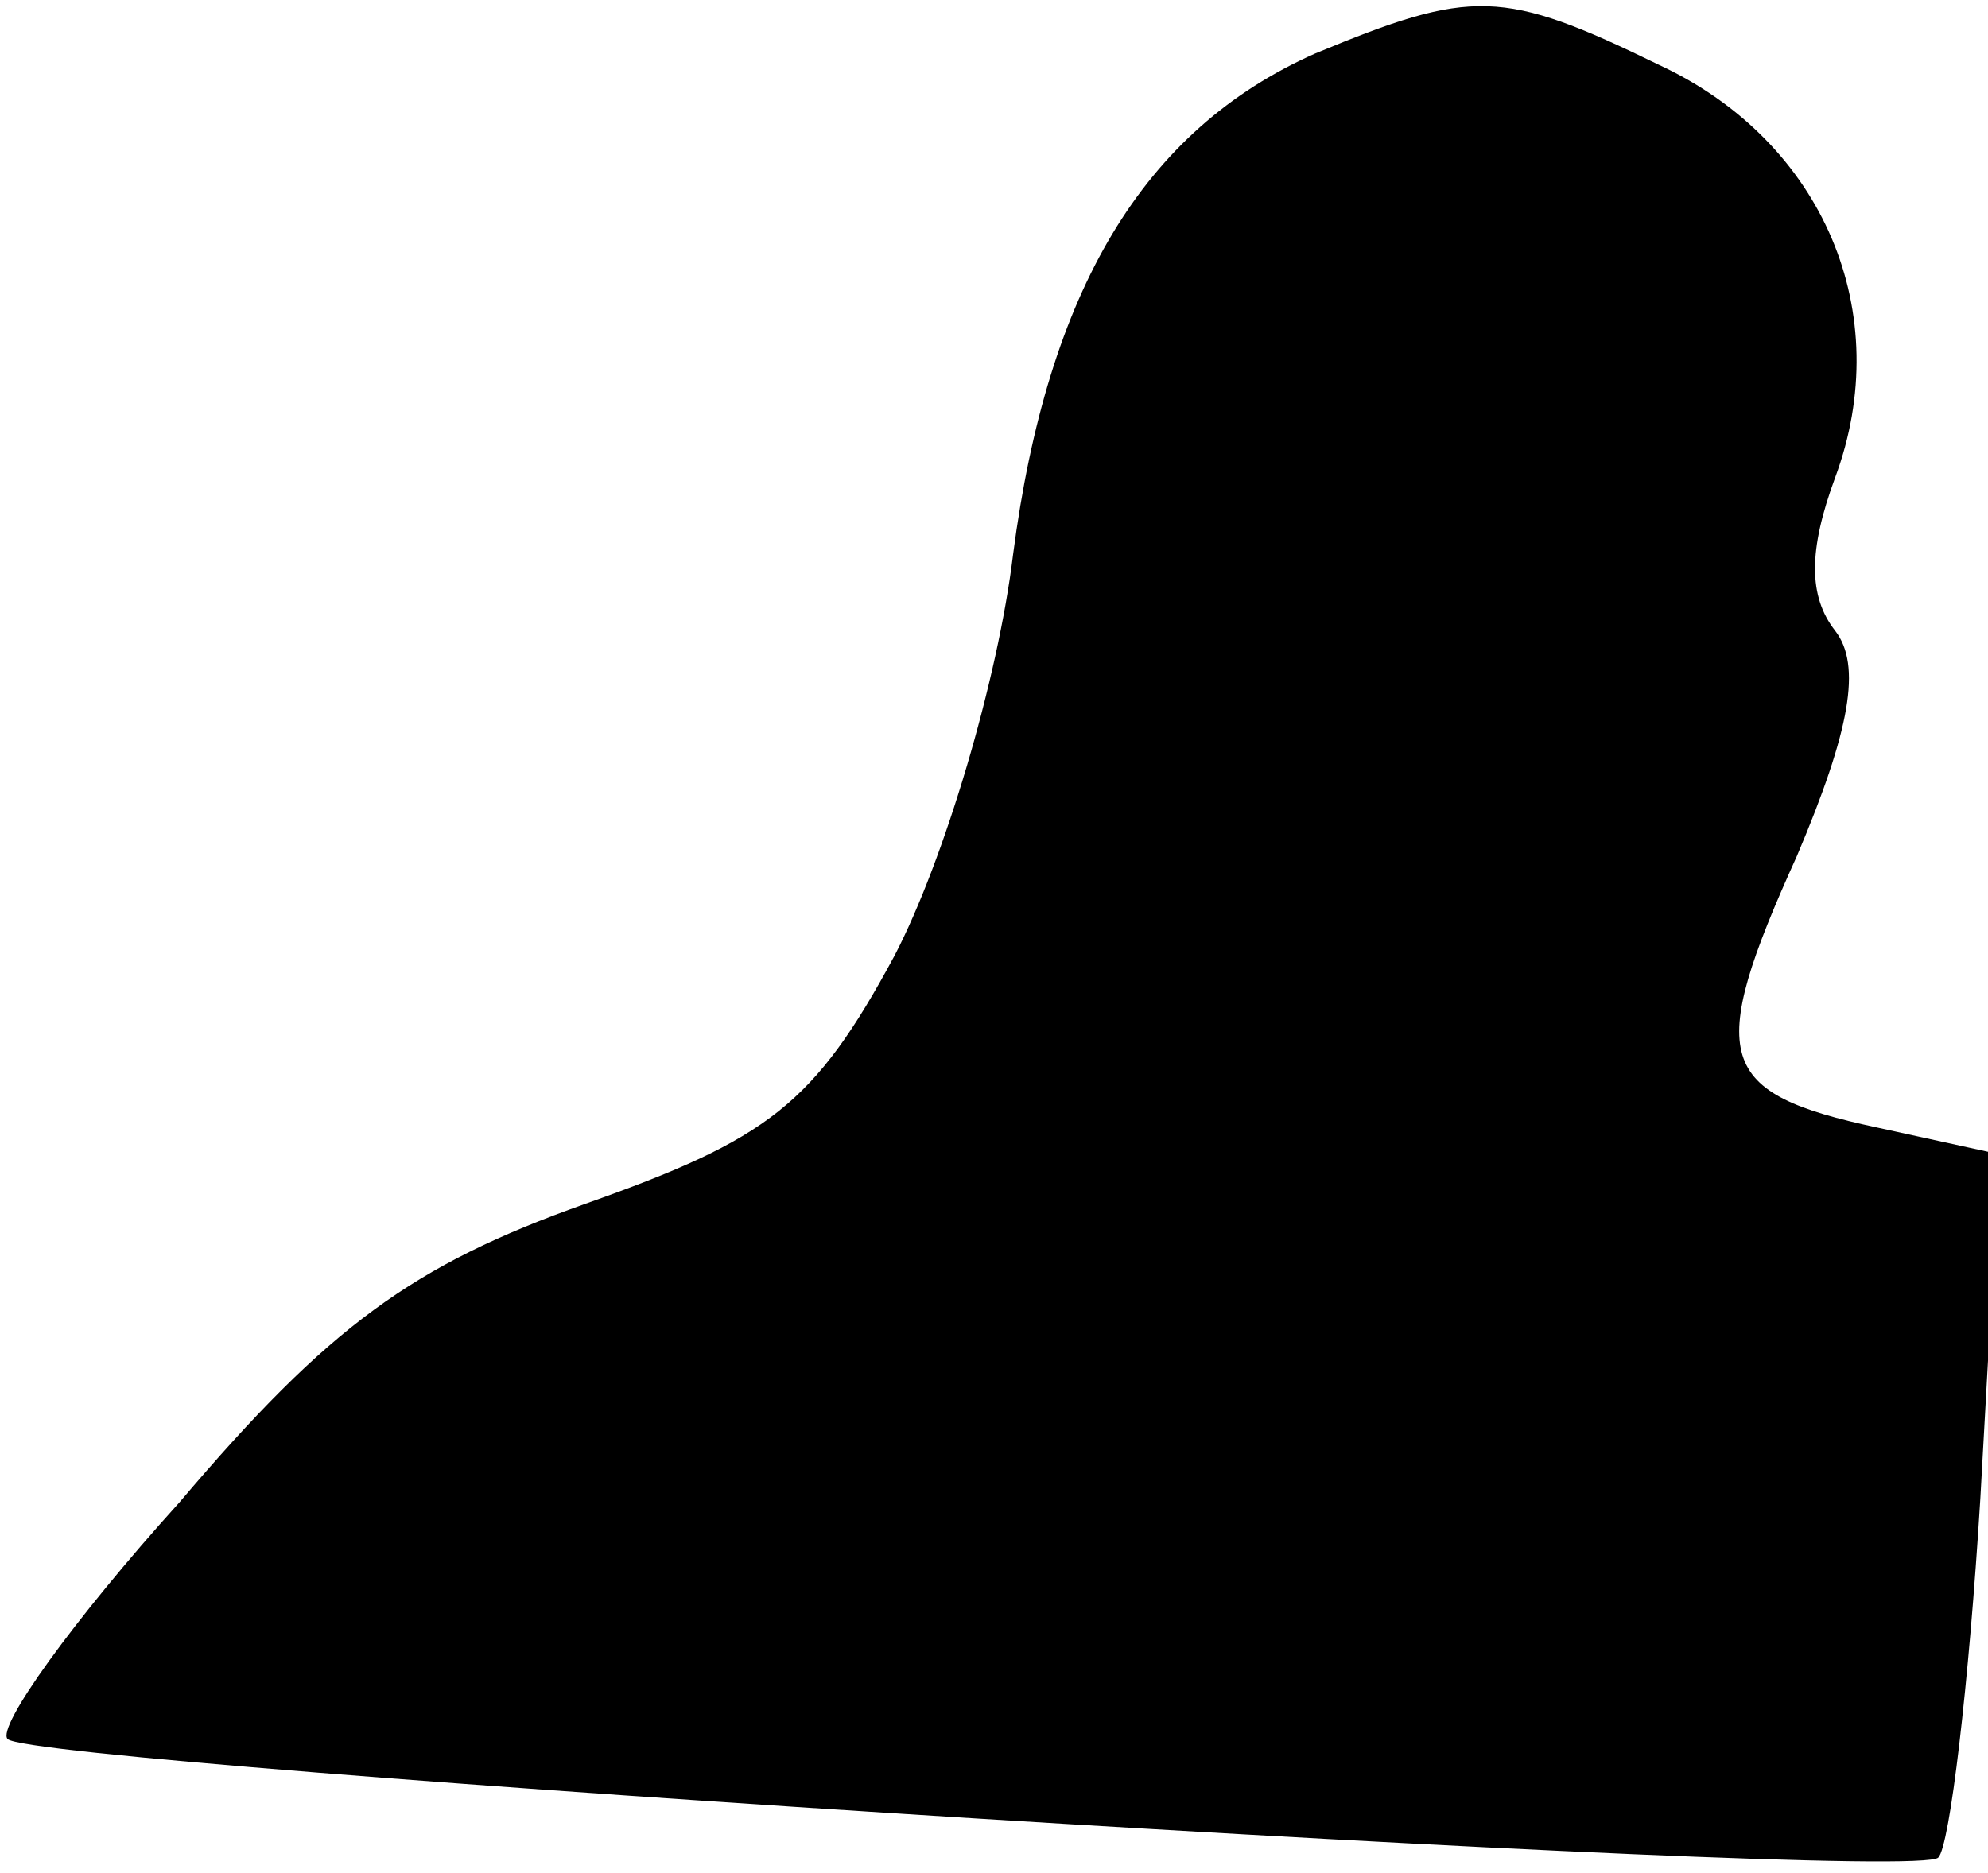 <?xml version="1.0" standalone="no"?>
<!DOCTYPE svg PUBLIC "-//W3C//DTD SVG 20010904//EN"
 "http://www.w3.org/TR/2001/REC-SVG-20010904/DTD/svg10.dtd">
<svg version="1.0" xmlns="http://www.w3.org/2000/svg"
 width="52pt" height="49pt" viewBox="0 0 52 49"
 preserveAspectRatio="xMidYMid meet">
<g transform="translate(0,49) scale(0.1,-0.1)"
fill="#000000" stroke="none">
<path fill="#000000" stroke="none" d="M344 476 c-45 -20 -70 -62 -79 -131 -4
-33 -18 -80 -31 -105 -21 -39 -33 -48 -81 -65 -45 -16 -67 -32 -106 -78 -28
-31 -48 -59 -45 -62 7 -7 499 -38 505 -31 3 3 8 45 11 94 l5 90 -32 7 c-42 9
-45 18 -21 71 14 33 17 50 10 59 -7 9 -7 21 0 40 16 43 -3 88 -46 108 -41 20
-49 20 -90 3z"/>
</g>
</svg>
